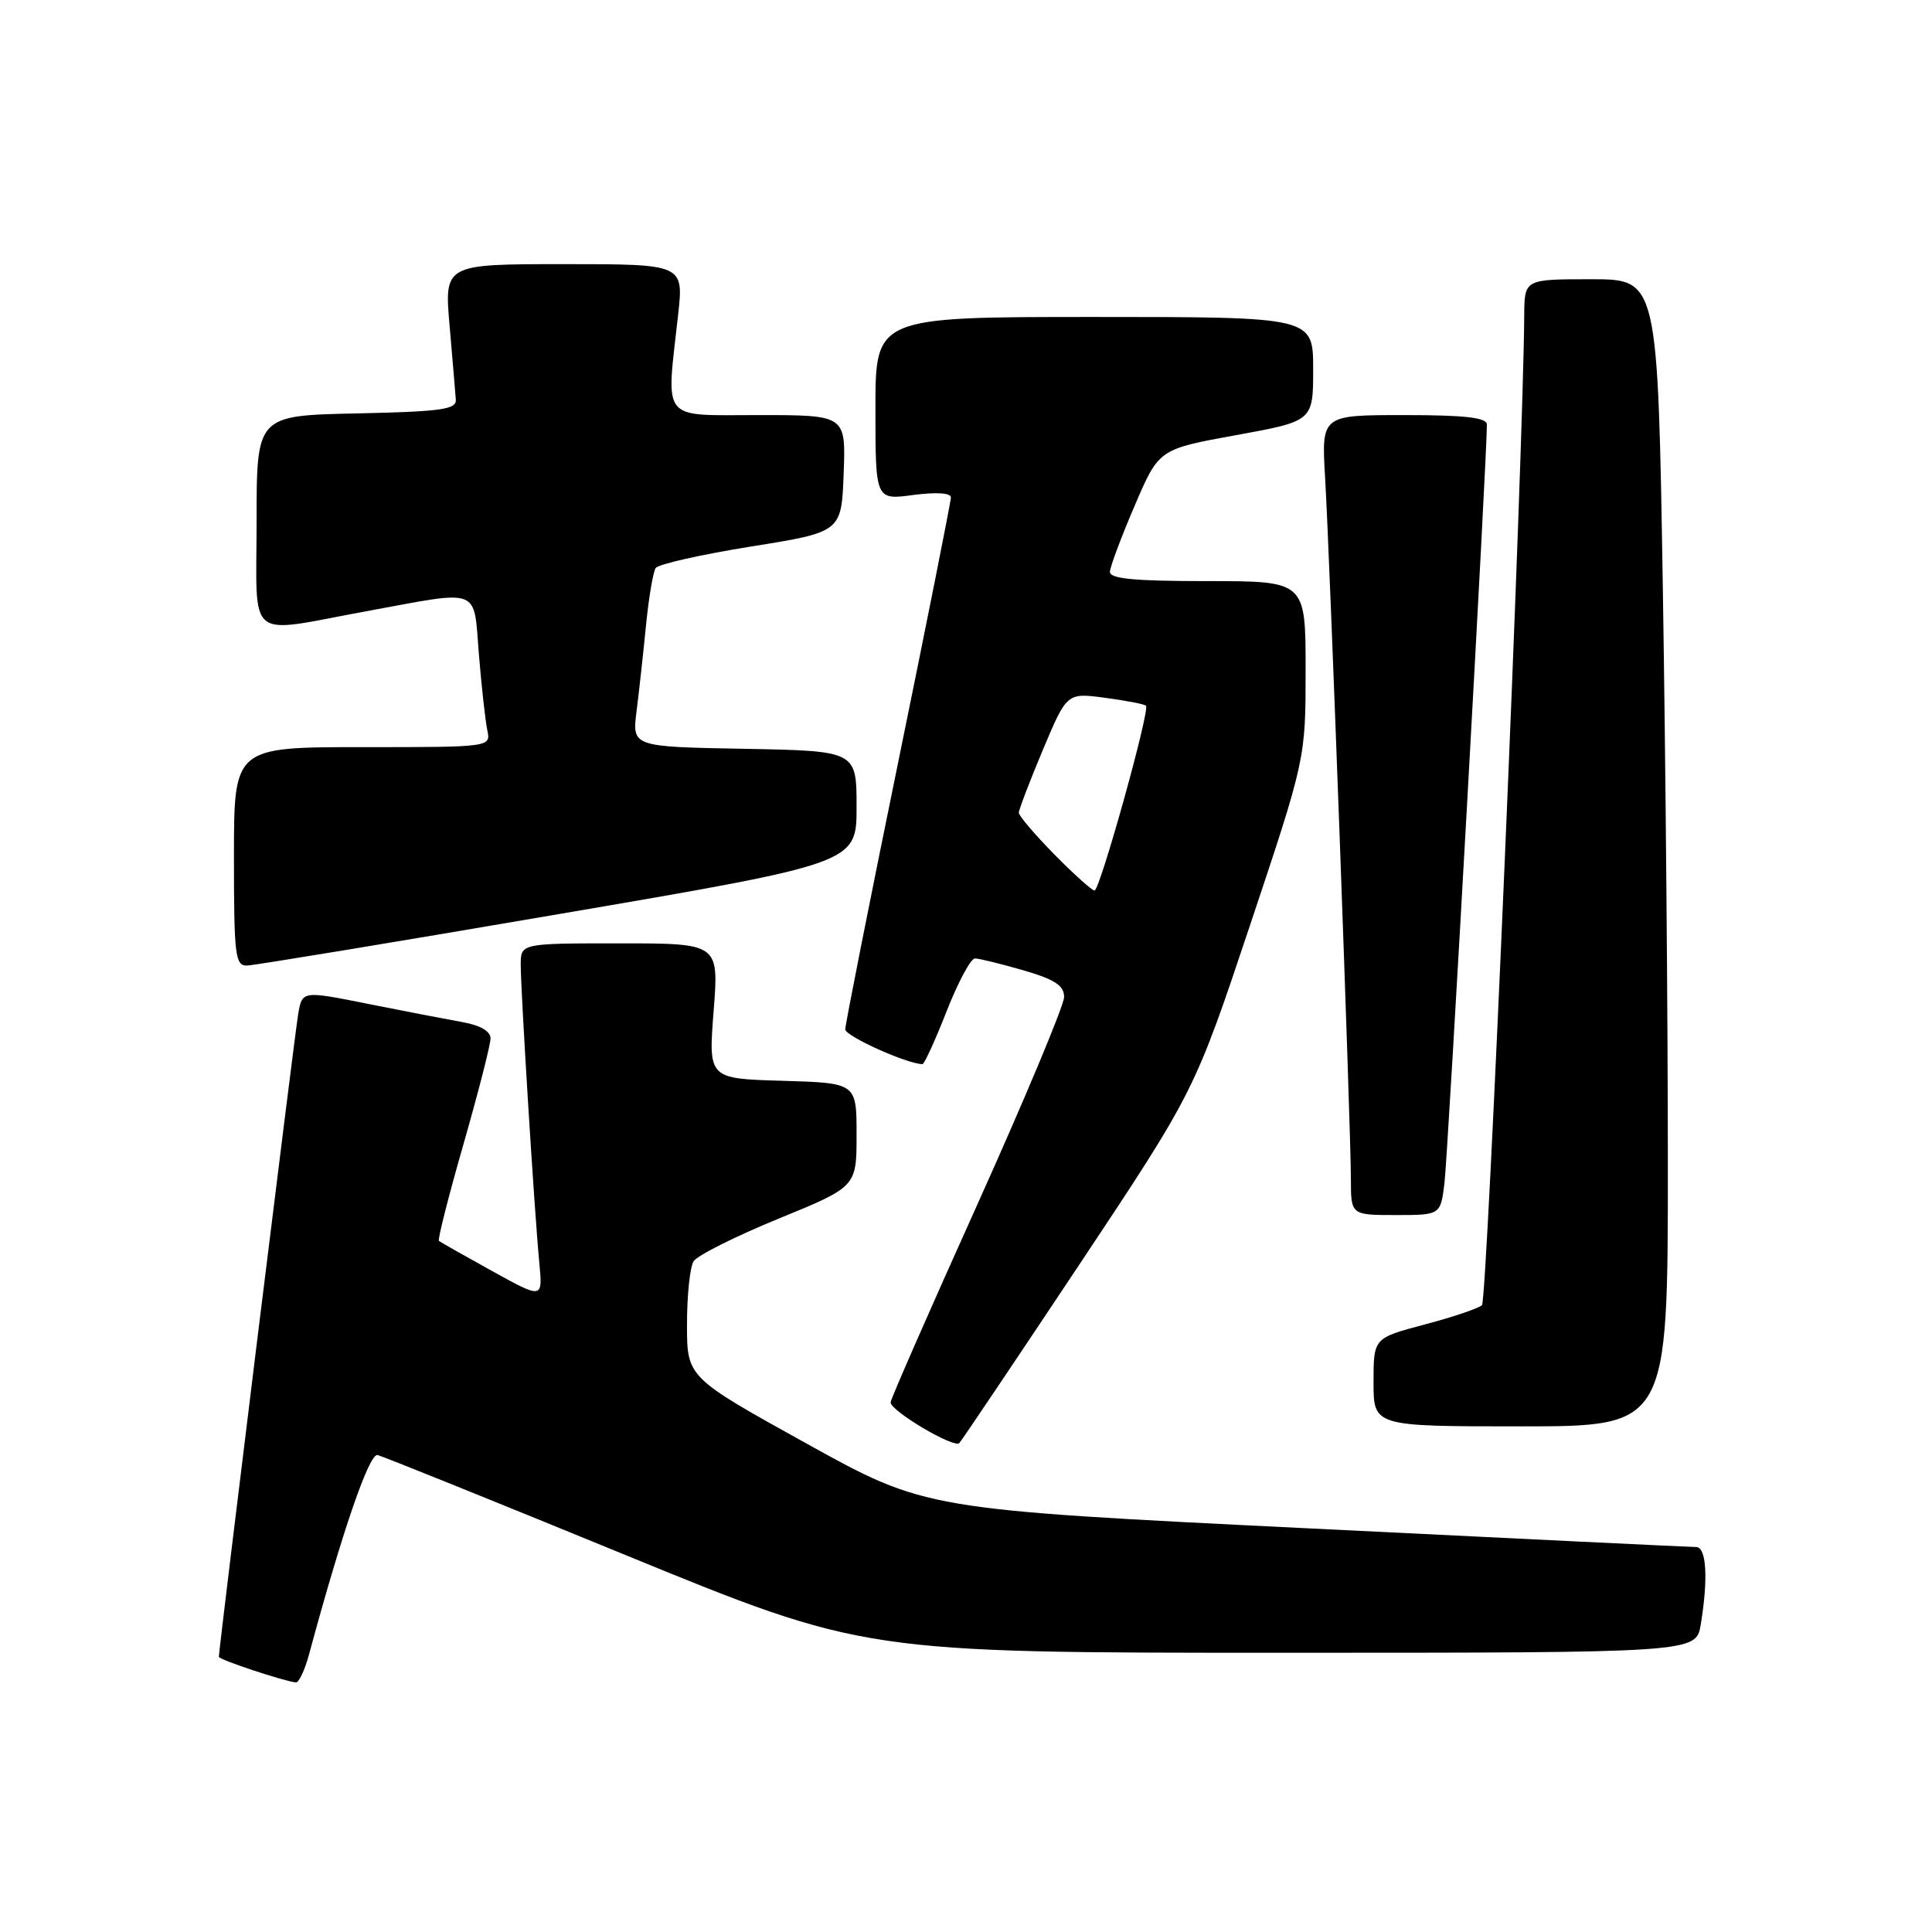 <?xml version="1.0" encoding="UTF-8" standalone="no"?>
<!DOCTYPE svg PUBLIC "-//W3C//DTD SVG 1.1//EN" "http://www.w3.org/Graphics/SVG/1.1/DTD/svg11.dtd" >
<svg xmlns="http://www.w3.org/2000/svg" xmlns:xlink="http://www.w3.org/1999/xlink" version="1.1" viewBox="0 0 256 256">
 <g >
 <path fill="currentColor"
d=" M 40.94 219.25 C 45.34 202.97 48.92 192.53 50.03 192.80 C 50.71 192.96 65.50 198.92 82.88 206.05 C 114.48 219.00 114.48 219.00 169.61 219.00 C 224.74 219.00 224.74 219.00 225.36 215.25 C 226.36 209.17 226.12 205.00 224.75 204.99 C 224.06 204.99 200.81 203.87 173.07 202.50 C 122.64 200.02 122.64 200.02 106.84 191.26 C 91.03 182.50 91.03 182.50 91.03 175.50 C 91.03 171.65 91.42 167.88 91.91 167.12 C 92.39 166.36 97.44 163.82 103.14 161.49 C 113.50 157.25 113.50 157.25 113.50 150.37 C 113.50 143.50 113.50 143.50 103.68 143.21 C 93.86 142.93 93.86 142.93 94.56 133.96 C 95.26 125.00 95.26 125.00 82.13 125.00 C 69.00 125.00 69.00 125.00 69.00 127.84 C 69.00 131.41 70.83 160.84 71.46 167.31 C 71.92 172.13 71.92 172.13 65.21 168.42 C 61.52 166.38 58.35 164.58 58.16 164.43 C 57.97 164.27 59.43 158.51 61.41 151.62 C 63.38 144.73 65.00 138.42 65.00 137.59 C 65.00 136.64 63.62 135.85 61.25 135.43 C 59.19 135.06 53.57 133.98 48.77 133.02 C 40.04 131.27 40.04 131.27 39.51 134.38 C 39.04 137.09 29.00 218.49 29.00 219.54 C 29.00 219.91 37.64 222.78 39.21 222.93 C 39.60 222.97 40.38 221.31 40.94 219.25 Z  M 143.02 167.56 C 158.28 144.61 158.28 144.61 165.64 122.58 C 173.00 100.55 173.00 100.55 173.00 88.77 C 173.00 77.00 173.00 77.00 160.00 77.00 C 150.23 77.00 147.02 76.69 147.07 75.75 C 147.11 75.06 148.58 71.13 150.35 67.01 C 153.55 59.52 153.55 59.52 163.78 57.66 C 174.00 55.80 174.00 55.80 174.00 48.90 C 174.00 42.00 174.00 42.00 145.00 42.00 C 116.00 42.00 116.00 42.00 116.00 54.13 C 116.00 66.26 116.00 66.26 121.00 65.59 C 124.04 65.19 126.00 65.31 126.00 65.91 C 126.00 66.44 122.85 82.27 119.00 101.07 C 115.15 119.87 112.00 135.77 112.00 136.40 C 112.00 137.29 120.23 141.00 122.23 141.00 C 122.48 141.00 123.92 137.85 125.43 134.00 C 126.94 130.15 128.63 127.00 129.18 127.00 C 129.74 127.00 132.62 127.71 135.60 128.57 C 139.77 129.78 141.00 130.59 141.00 132.11 C 141.00 133.19 135.82 145.57 129.50 159.61 C 123.17 173.65 118.00 185.44 118.01 185.82 C 118.02 186.97 126.45 191.96 127.12 191.21 C 127.47 190.82 134.62 180.18 143.02 167.56 Z  M 221.00 154.25 C 221.00 135.14 220.70 100.94 220.34 78.25 C 219.67 37.00 219.67 37.00 210.84 37.00 C 202.00 37.00 202.00 37.00 201.97 41.75 C 201.84 60.47 197.07 172.31 196.37 172.94 C 195.89 173.38 192.46 174.53 188.75 175.51 C 182.00 177.30 182.00 177.30 182.00 183.15 C 182.00 189.00 182.00 189.00 201.50 189.00 C 221.00 189.00 221.00 189.00 221.00 154.25 Z  M 191.40 156.75 C 191.86 153.07 197.08 59.64 197.02 56.25 C 197.01 55.33 194.13 55.00 186.05 55.00 C 175.10 55.00 175.10 55.00 175.58 63.25 C 176.21 73.76 179.00 149.81 179.00 156.19 C 179.00 161.00 179.00 161.00 184.94 161.00 C 190.88 161.00 190.88 161.00 191.40 156.75 Z  M 74.00 121.13 C 113.50 114.38 113.50 114.38 113.50 106.94 C 113.50 99.50 113.50 99.50 98.62 99.22 C 83.75 98.95 83.75 98.95 84.35 94.22 C 84.68 91.63 85.24 86.51 85.60 82.85 C 85.96 79.20 86.54 75.79 86.88 75.27 C 87.22 74.76 92.90 73.48 99.50 72.42 C 111.50 70.50 111.50 70.50 111.79 62.75 C 112.08 55.00 112.08 55.00 100.54 55.00 C 87.41 55.00 88.26 56.06 89.85 41.75 C 90.60 35.00 90.60 35.00 74.73 35.00 C 58.86 35.00 58.86 35.00 59.58 43.23 C 59.97 47.75 60.34 52.14 60.40 52.98 C 60.48 54.26 58.38 54.54 47.25 54.78 C 34.00 55.06 34.00 55.06 34.00 69.03 C 34.00 85.30 32.38 83.96 48.50 81.00 C 63.94 78.16 62.72 77.70 63.46 86.75 C 63.81 91.01 64.31 95.51 64.57 96.75 C 65.04 99.00 65.04 99.00 48.02 99.00 C 31.00 99.00 31.00 99.00 31.00 113.50 C 31.00 126.66 31.16 127.99 32.75 127.94 C 33.71 127.91 52.27 124.85 74.00 121.13 Z  M 139.71 113.22 C 137.12 110.58 135.00 108.10 135.00 107.69 C 135.00 107.29 136.43 103.54 138.18 99.37 C 141.37 91.79 141.37 91.79 146.41 92.46 C 149.19 92.83 151.64 93.30 151.85 93.51 C 152.41 94.07 145.74 118.00 145.03 118.00 C 144.70 118.00 142.30 115.85 139.71 113.22 Z "/>
</g>
</svg>